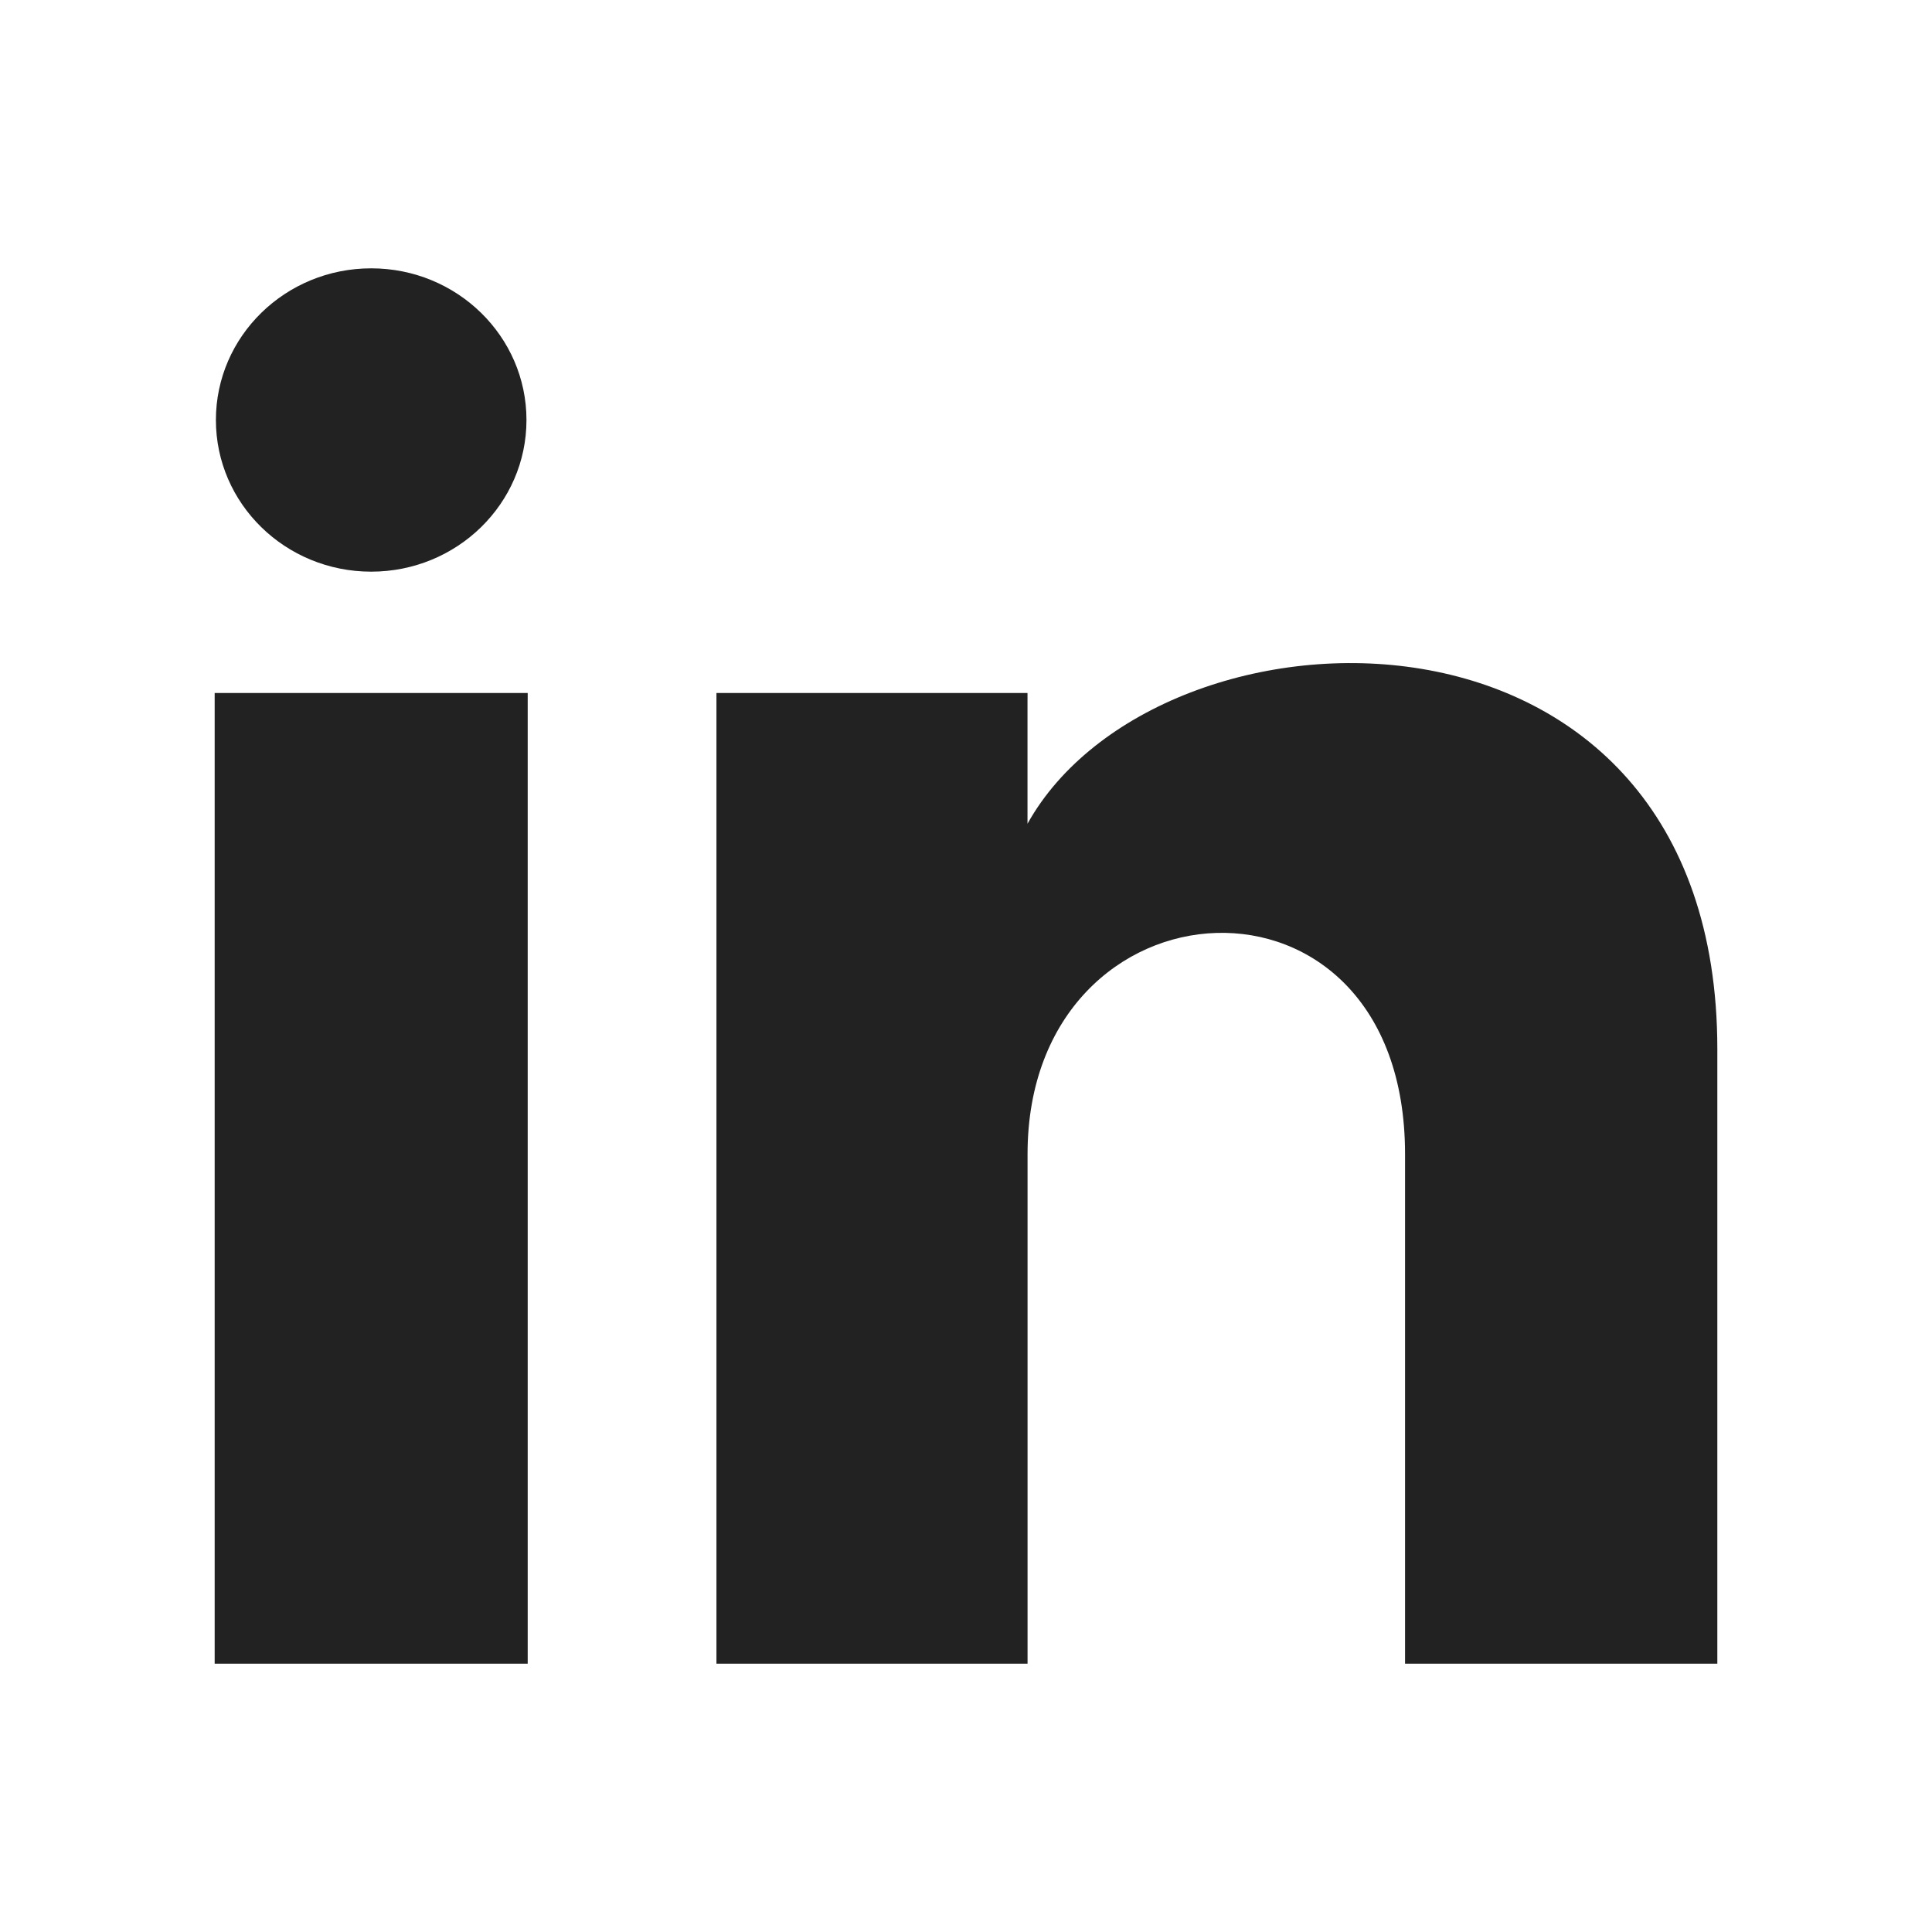 <svg width="36" height="36" viewBox="0 0 36 36" fill="none" xmlns="http://www.w3.org/2000/svg">
<path d="M9.81 7.826C9.81 9.387 8.515 10.652 6.917 10.652C5.318 10.652 4.023 9.387 4.023 7.826C4.023 6.266 5.318 5 6.917 5C8.515 5 9.81 6.266 9.81 7.826ZM9.833 12.913H4V31H9.833V12.913ZM19.146 12.913H13.35V31H19.147V21.505C19.147 16.226 26.181 15.794 26.181 21.505V31H32V19.548C32 10.64 21.591 10.964 19.146 15.349V12.913Z" fill="#222222"/>
</svg>
